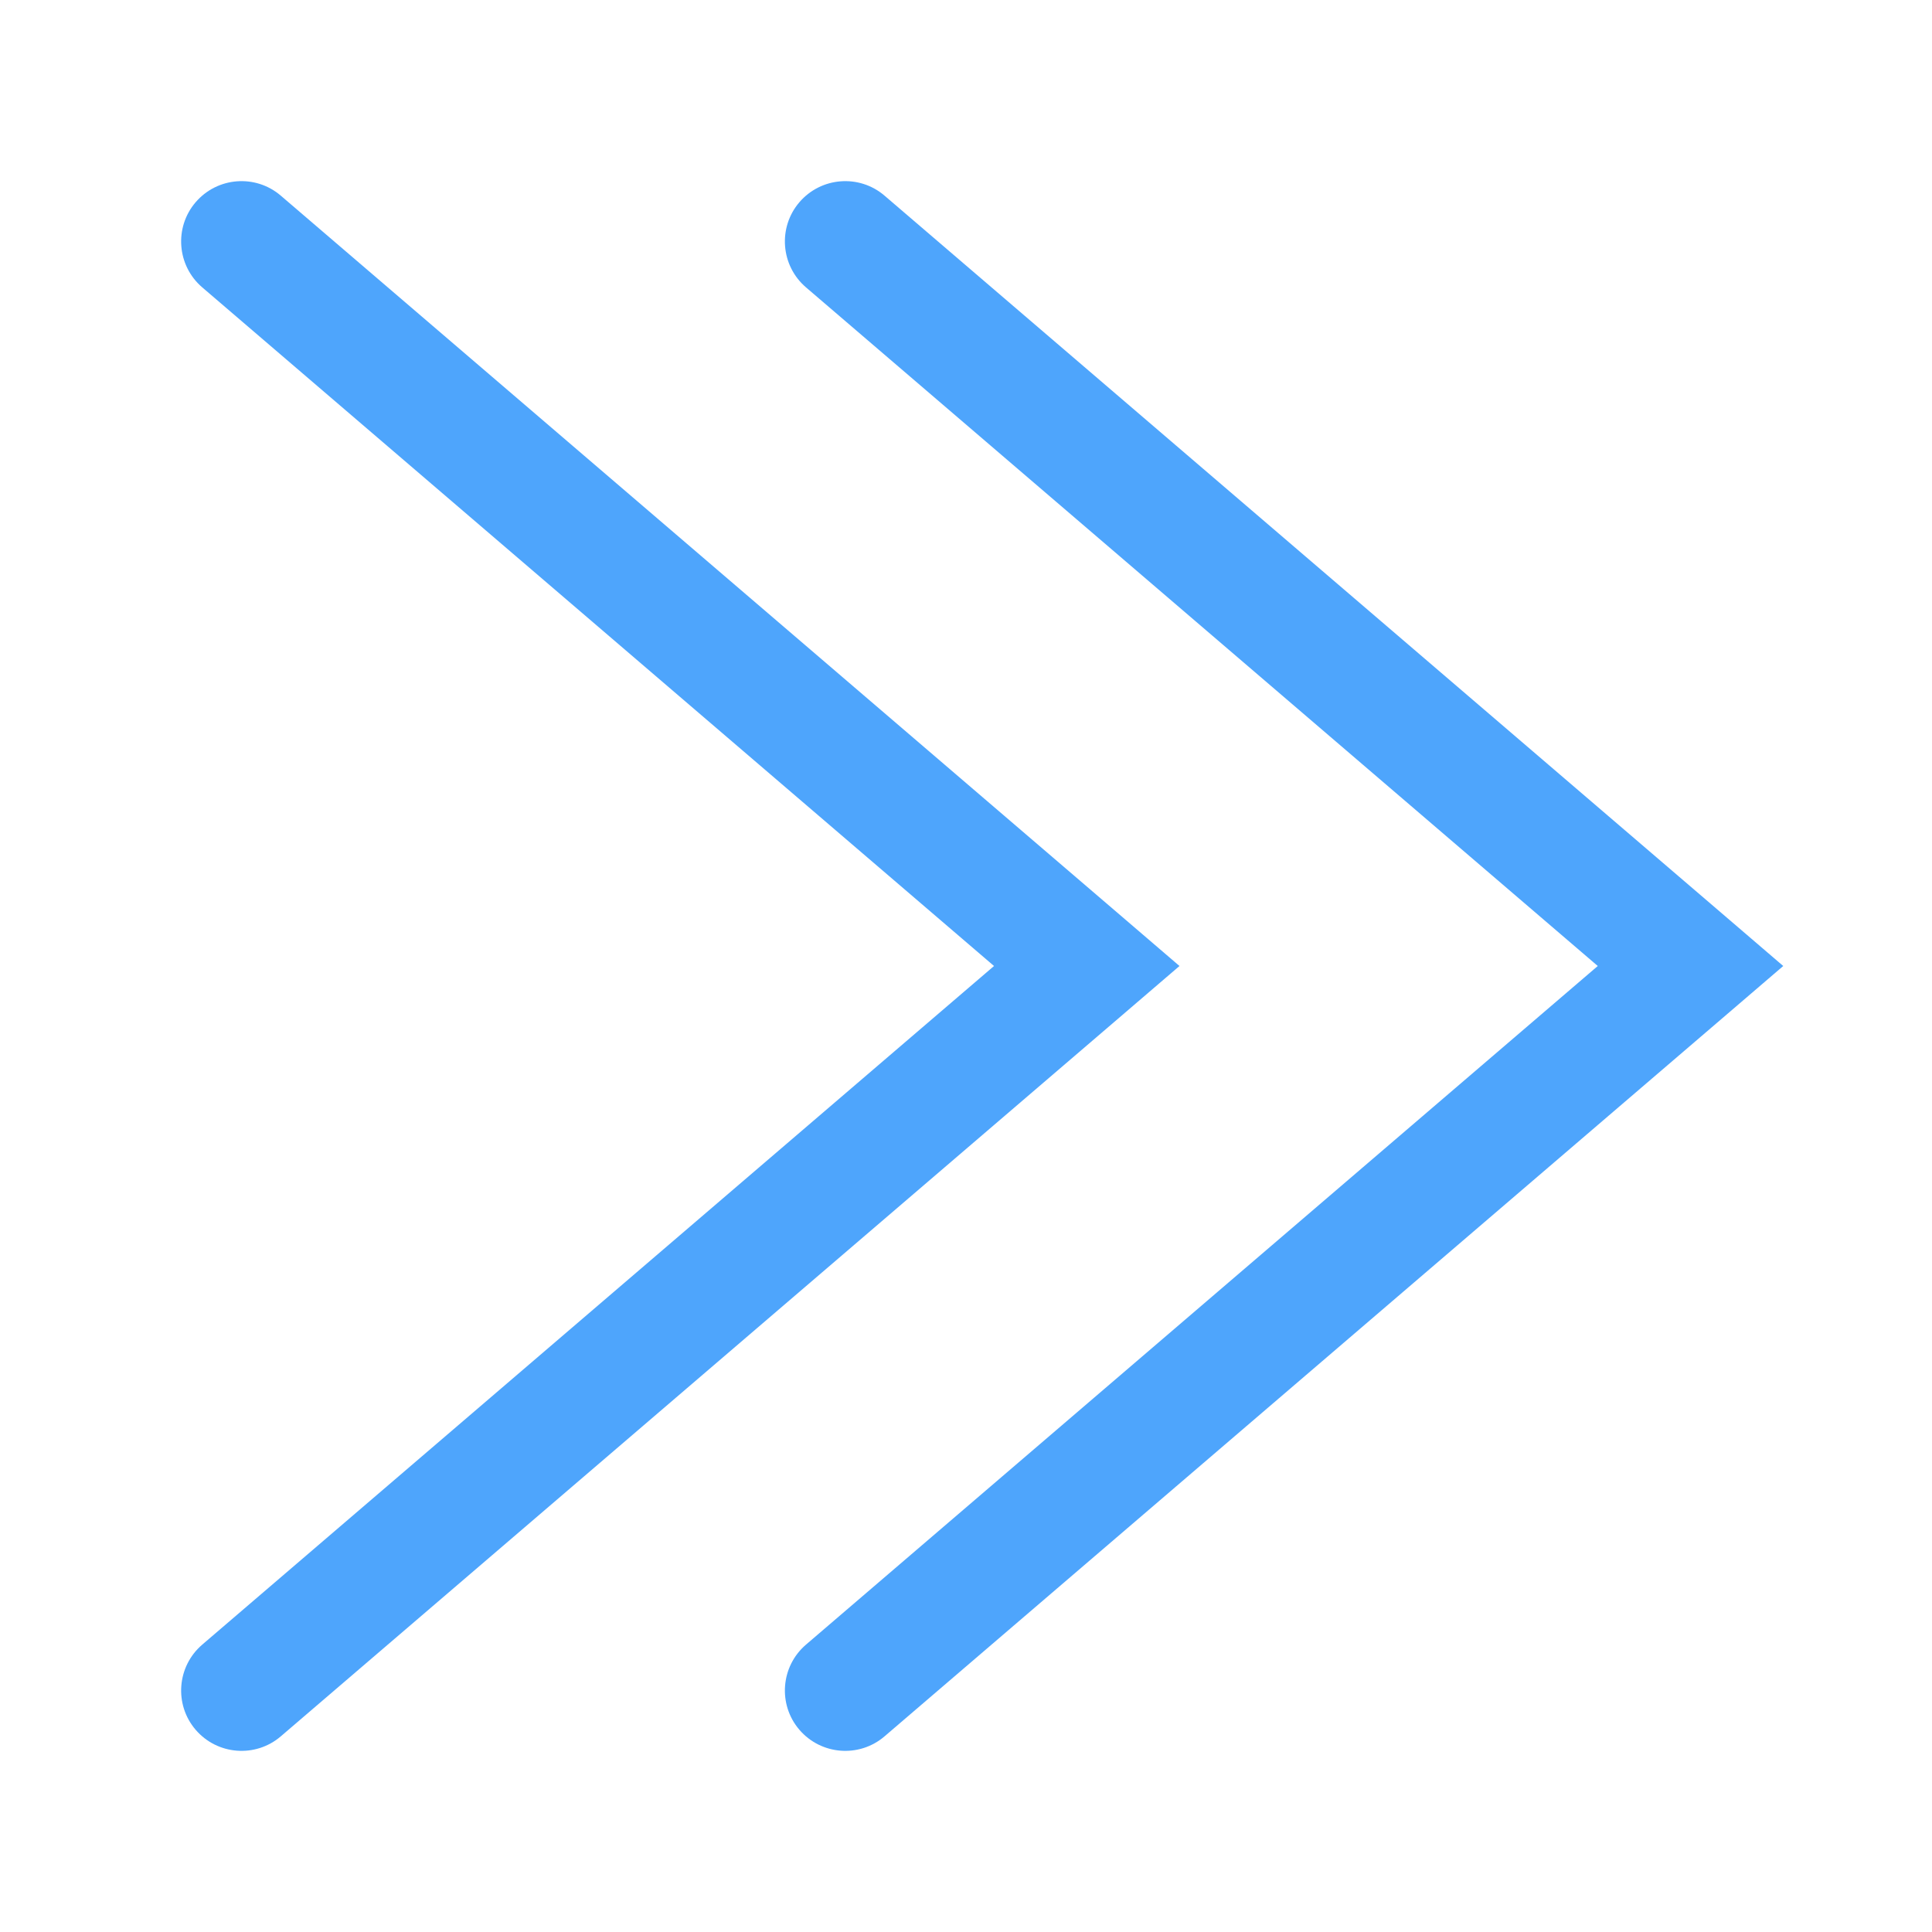 <svg width="16" height="16" viewBox="0 0 16 16" fill="none" xmlns="http://www.w3.org/2000/svg">
<path fill-rule="evenodd" clip-rule="evenodd" d="M2.325 1.62C2.116 1.441 1.8 1.465 1.62 1.675C1.441 1.884 1.465 2.2 1.675 2.38L8.232 8L1.675 13.62C1.465 13.8 1.441 14.116 1.62 14.325C1.8 14.535 2.116 14.559 2.325 14.38L9.325 8.38L9.768 8L9.325 7.62L2.325 1.62ZM7.325 1.62C7.116 1.441 6.8 1.465 6.62 1.675C6.441 1.884 6.465 2.2 6.675 2.38L13.232 8L6.675 13.62C6.465 13.8 6.441 14.116 6.62 14.325C6.8 14.535 7.116 14.559 7.325 14.38L14.325 8.38L14.768 8L14.325 7.62L7.325 1.62Z" fill="#4EA5FC"/>
</svg>
